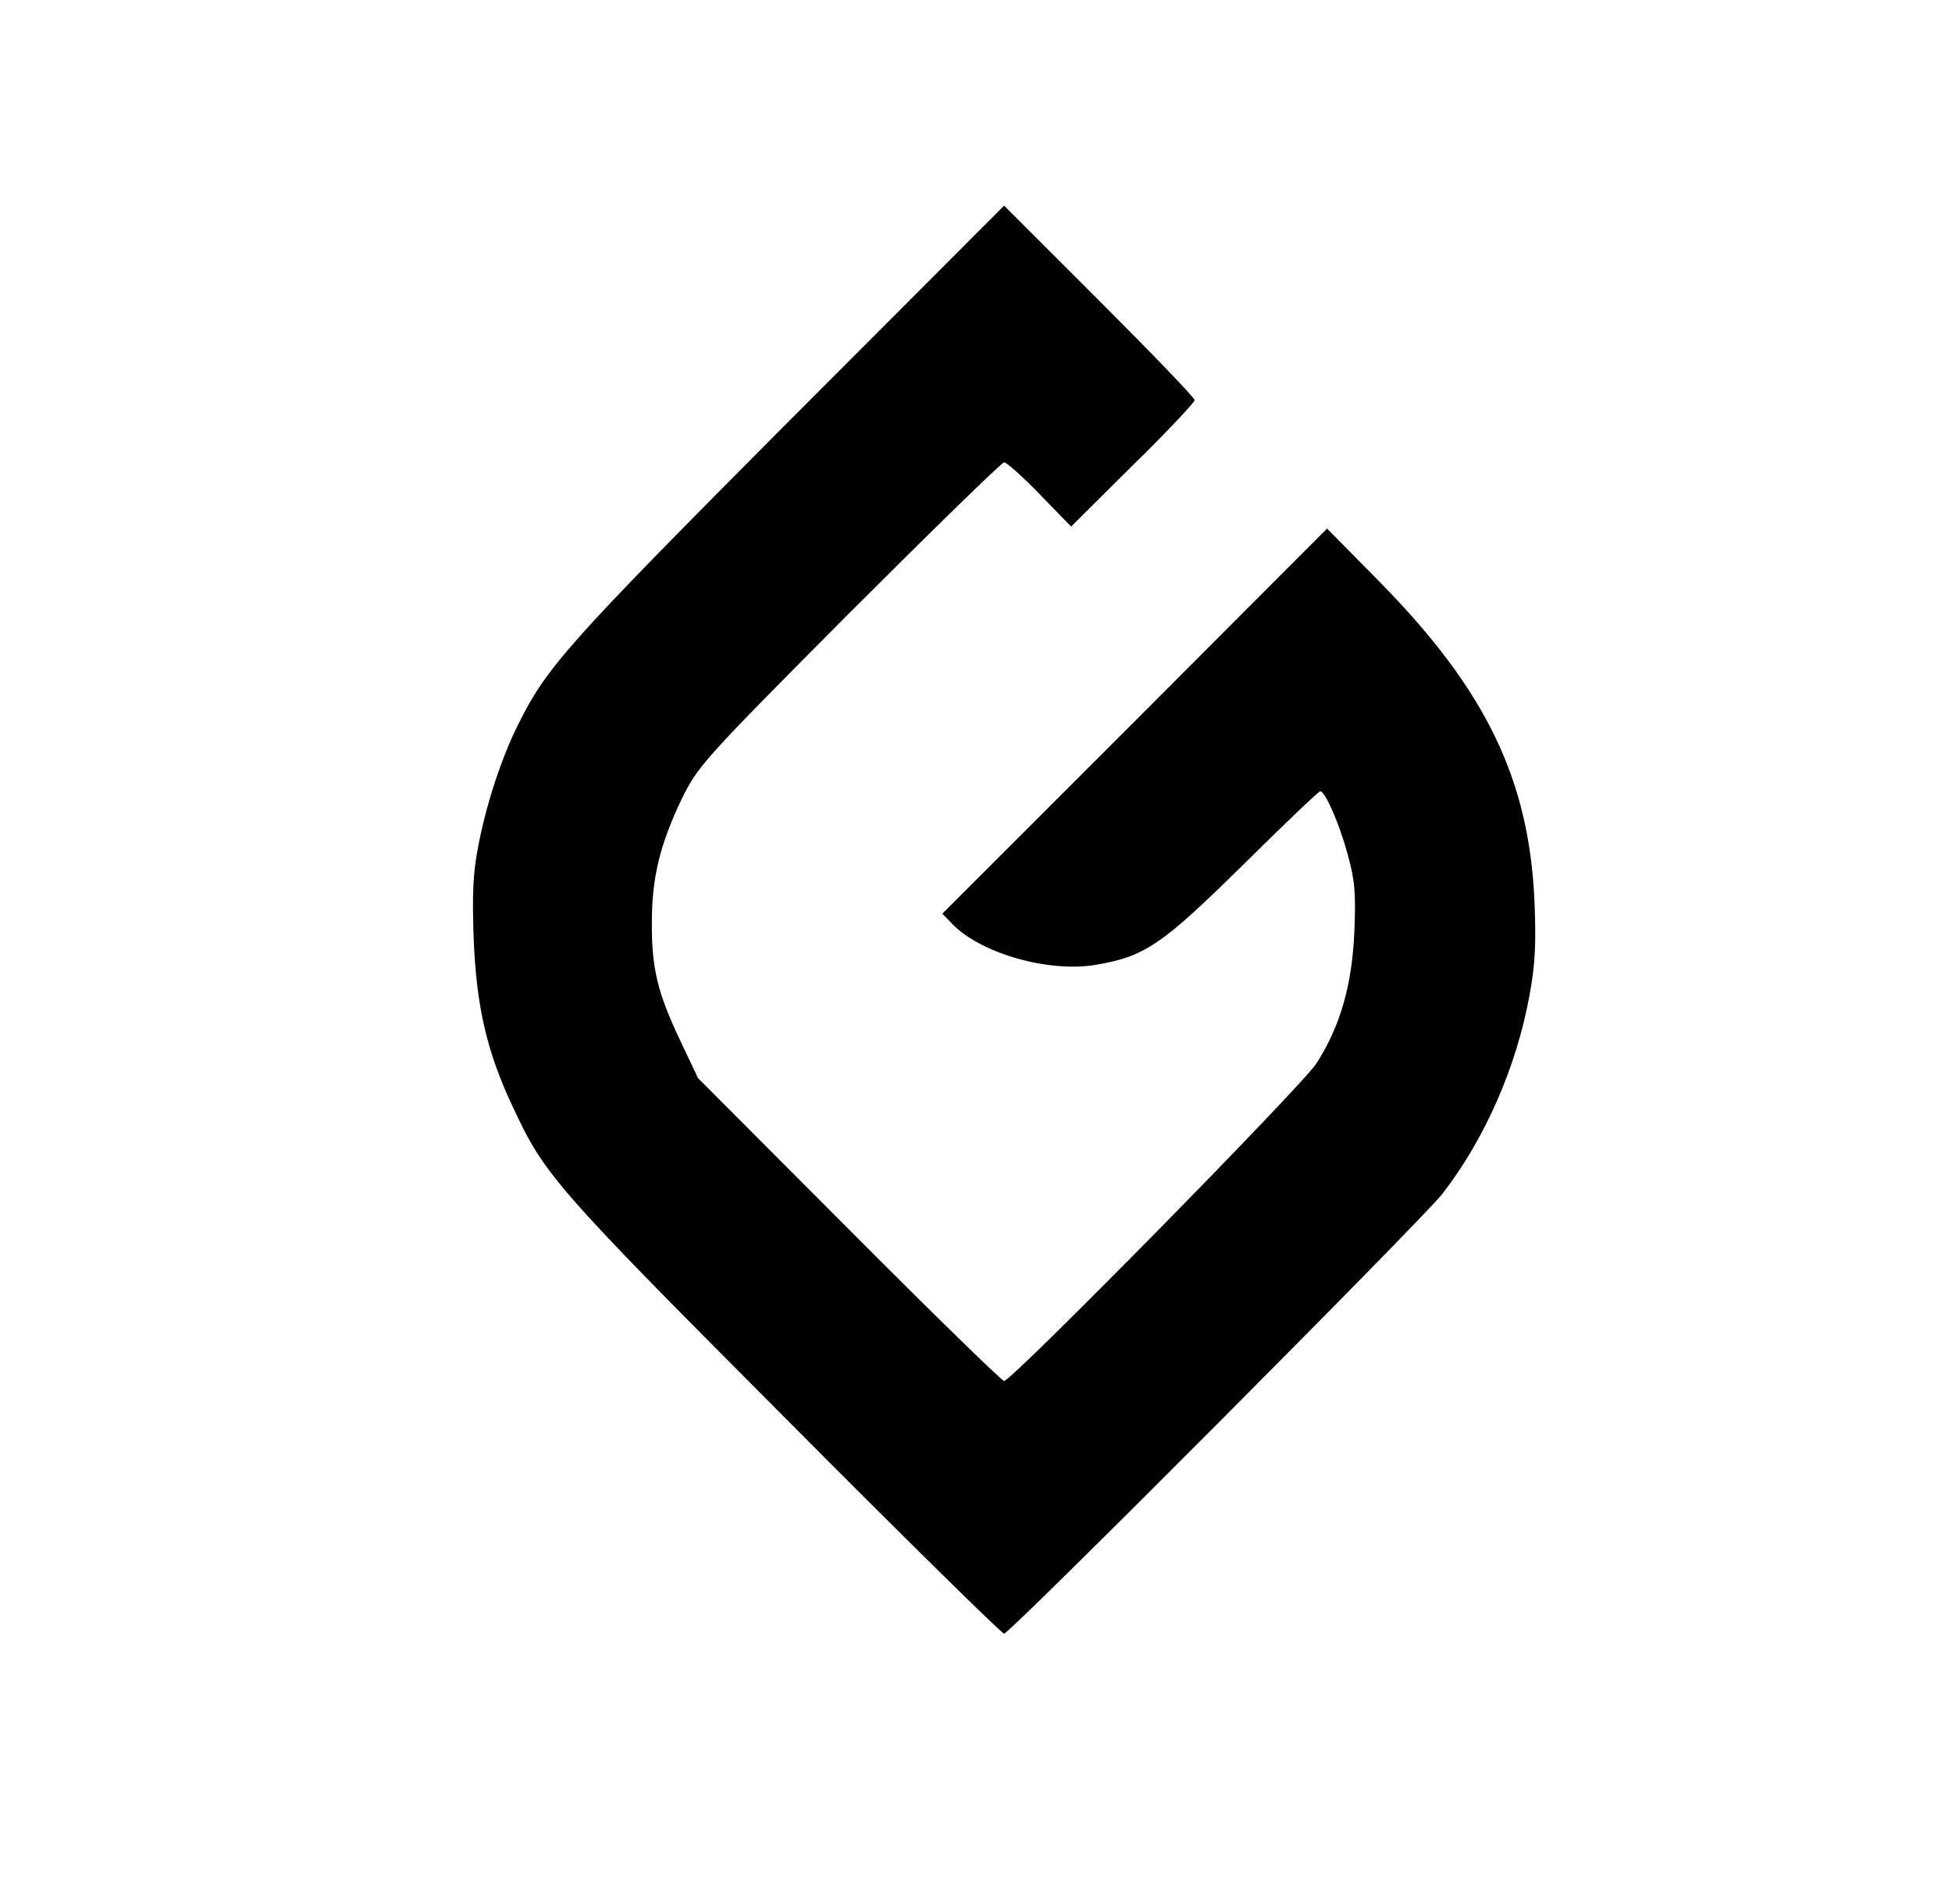 <svg width="41" height="40" viewBox="0 0 41 40" fill="none" xmlns="http://www.w3.org/2000/svg">
<path d="M25.093 8.407C25.093 8.449 24.512 9.073 23.796 9.772L22.498 11.062L21.841 10.387C21.487 10.017 21.141 9.713 21.091 9.713C21.04 9.713 19.574 11.146 17.829 12.89C14.745 15.991 14.661 16.093 14.315 16.792C13.869 17.727 13.692 18.427 13.692 19.362C13.683 20.331 13.81 20.854 14.282 21.848L14.661 22.649L17.829 25.826C19.574 27.578 21.04 29.011 21.091 29.011C21.251 29.011 27.326 22.834 27.647 22.345C28.152 21.562 28.397 20.702 28.447 19.573C28.481 18.755 28.456 18.486 28.304 17.938C28.127 17.289 27.832 16.623 27.731 16.623C27.697 16.623 26.973 17.314 26.113 18.166C24.394 19.859 24.048 20.095 23.003 20.272C22.009 20.432 20.593 20.028 19.995 19.404L19.793 19.194L23.838 15.149L27.874 11.104L28.995 12.241C31.211 14.5 32.121 16.379 32.231 18.949C32.265 19.809 32.248 20.247 32.13 20.887C31.86 22.396 31.195 23.921 30.293 25.084C29.863 25.632 21.209 34.32 21.091 34.32C21.04 34.32 18.95 32.264 16.447 29.744C11.652 24.932 11.433 24.68 10.768 23.247C10.228 22.101 10.009 21.157 9.95 19.741C9.916 18.797 9.933 18.351 10.043 17.786C10.211 16.901 10.532 15.924 10.877 15.233C11.484 14.011 11.897 13.547 16.532 8.887L21.091 4.32L23.088 6.317C24.192 7.421 25.093 8.357 25.093 8.407Z" fill="black"/>
</svg>
